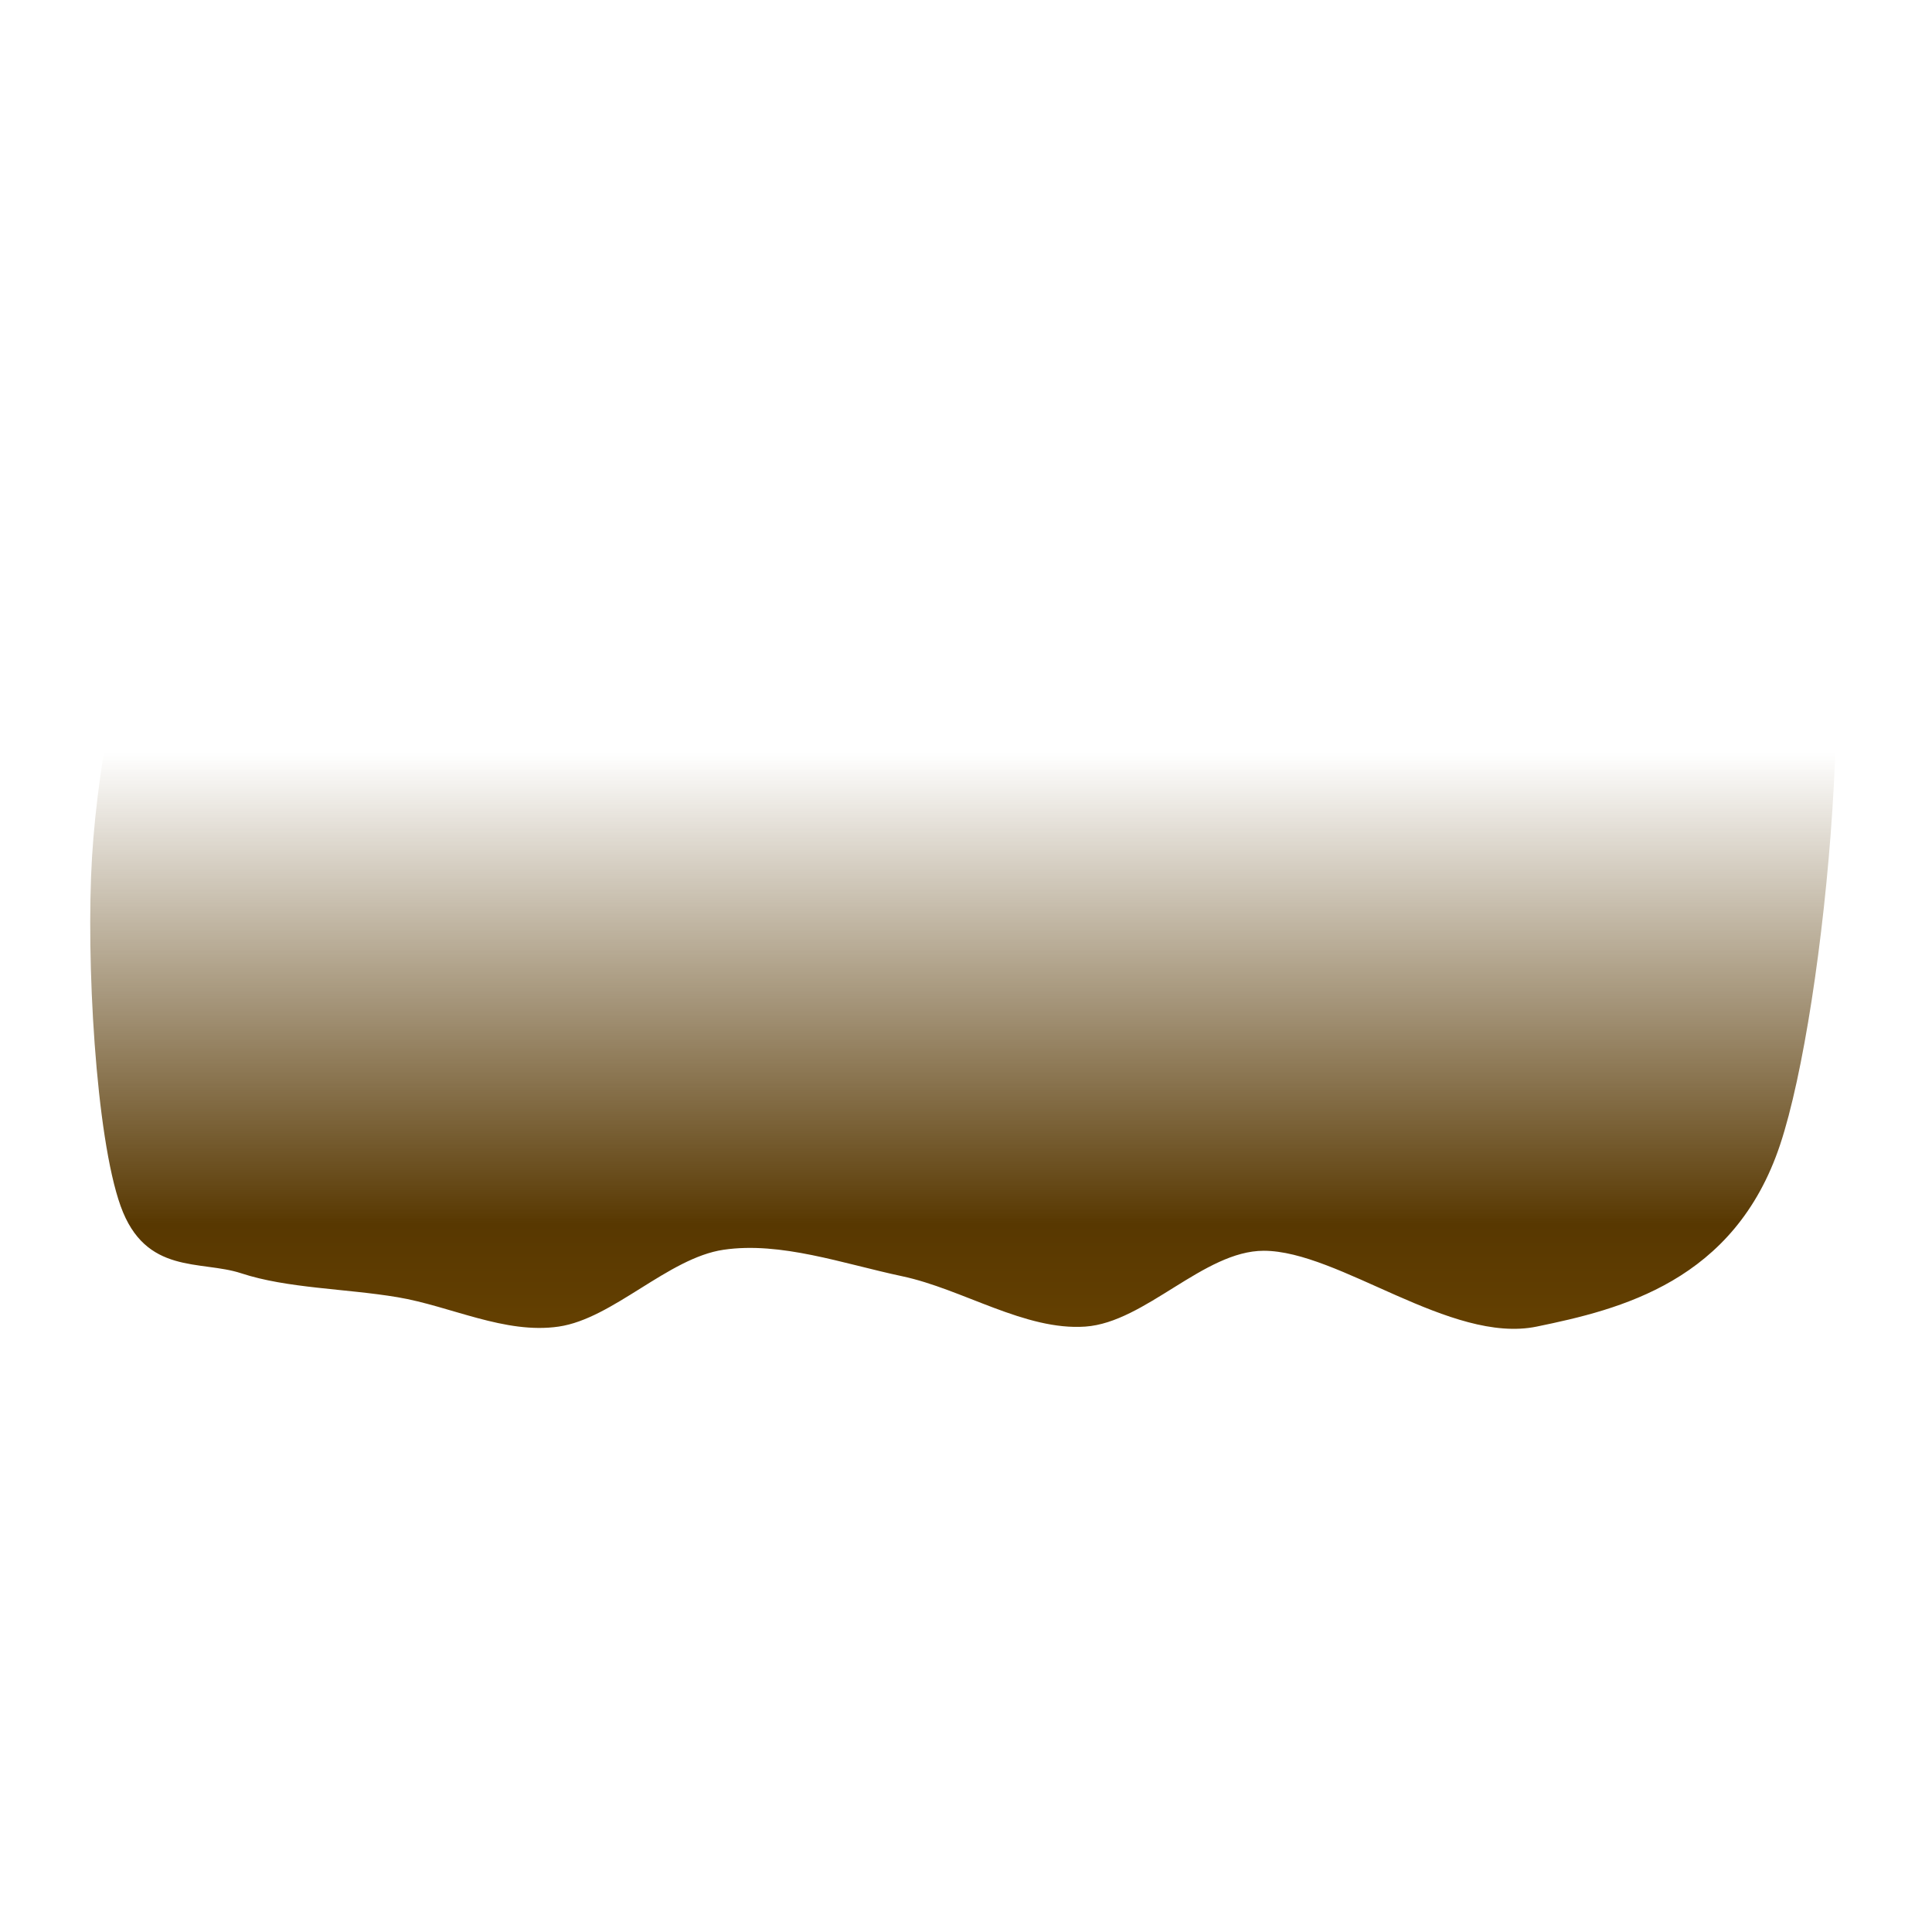 <?xml version="1.0" encoding="UTF-8" standalone="no"?><!DOCTYPE svg PUBLIC "-//W3C//DTD SVG 1.1//EN" "http://www.w3.org/Graphics/SVG/1.1/DTD/svg11.dtd"><svg width="100%" height="100%" viewBox="0 0 267 267" version="1.1" xmlns="http://www.w3.org/2000/svg" xmlns:xlink="http://www.w3.org/1999/xlink" xml:space="preserve" xmlns:serif="http://www.serif.com/" style="fill-rule:evenodd;clip-rule:evenodd;stroke-linejoin:round;stroke-miterlimit:2;"><g id="Sand-Groove-3" serif:id="Sand Groove 3"><rect id="Border" x="0" y="0" width="266.667" height="266.667" style="fill:none;"/><path d="M21.811,81.707c9.822,-7.351 36.602,-10.536 49.838,-7.351c10.136,2.44 19.439,24.149 29.578,26.462c12.883,2.941 31.853,-3.857 47.721,-8.82c16.451,-5.146 34.11,-18.277 50.985,-22.052c16.722,-3.741 42.58,-15.298 50.262,-0.597c7.357,14.08 2.133,69.806 -4.172,88.804c-6.305,18.997 -22.217,22.824 -33.656,25.18c-11.896,2.451 -27.328,-10.479 -37.723,-10.479c-8.271,-0 -16.374,9.896 -24.644,10.479c-8.325,0.588 -16.972,-5.185 -25.305,-6.955c-8.225,-1.747 -16.78,-4.824 -24.695,-3.664c-7.655,1.121 -15.285,9.526 -22.793,10.619c-7.422,1.081 -14.942,-2.831 -22.254,-4.059c-7.205,-1.21 -15.239,-1.208 -21.62,-3.309c-5.598,-1.844 -13.23,0.286 -16.666,-9.298c-3.436,-9.585 -4.807,-34.047 -3.95,-48.207c0.858,-14.16 4.635,-33.416 9.094,-36.753Z" style="fill:url(#_Linear1);"/></g><defs><linearGradient id="_Linear1" x1="0" y1="0" x2="1" y2="0" gradientUnits="userSpaceOnUse" gradientTransform="matrix(1.04298e-15,-96.709,26.831,9.32816e-15,123.696,200.849)"><stop offset="0" style="stop-color:#734a02;stop-opacity:1"/><stop offset="0.33" style="stop-color:#583801;stop-opacity:1"/><stop offset="1" style="stop-color:#503301;stop-opacity:0"/></linearGradient></defs></svg>